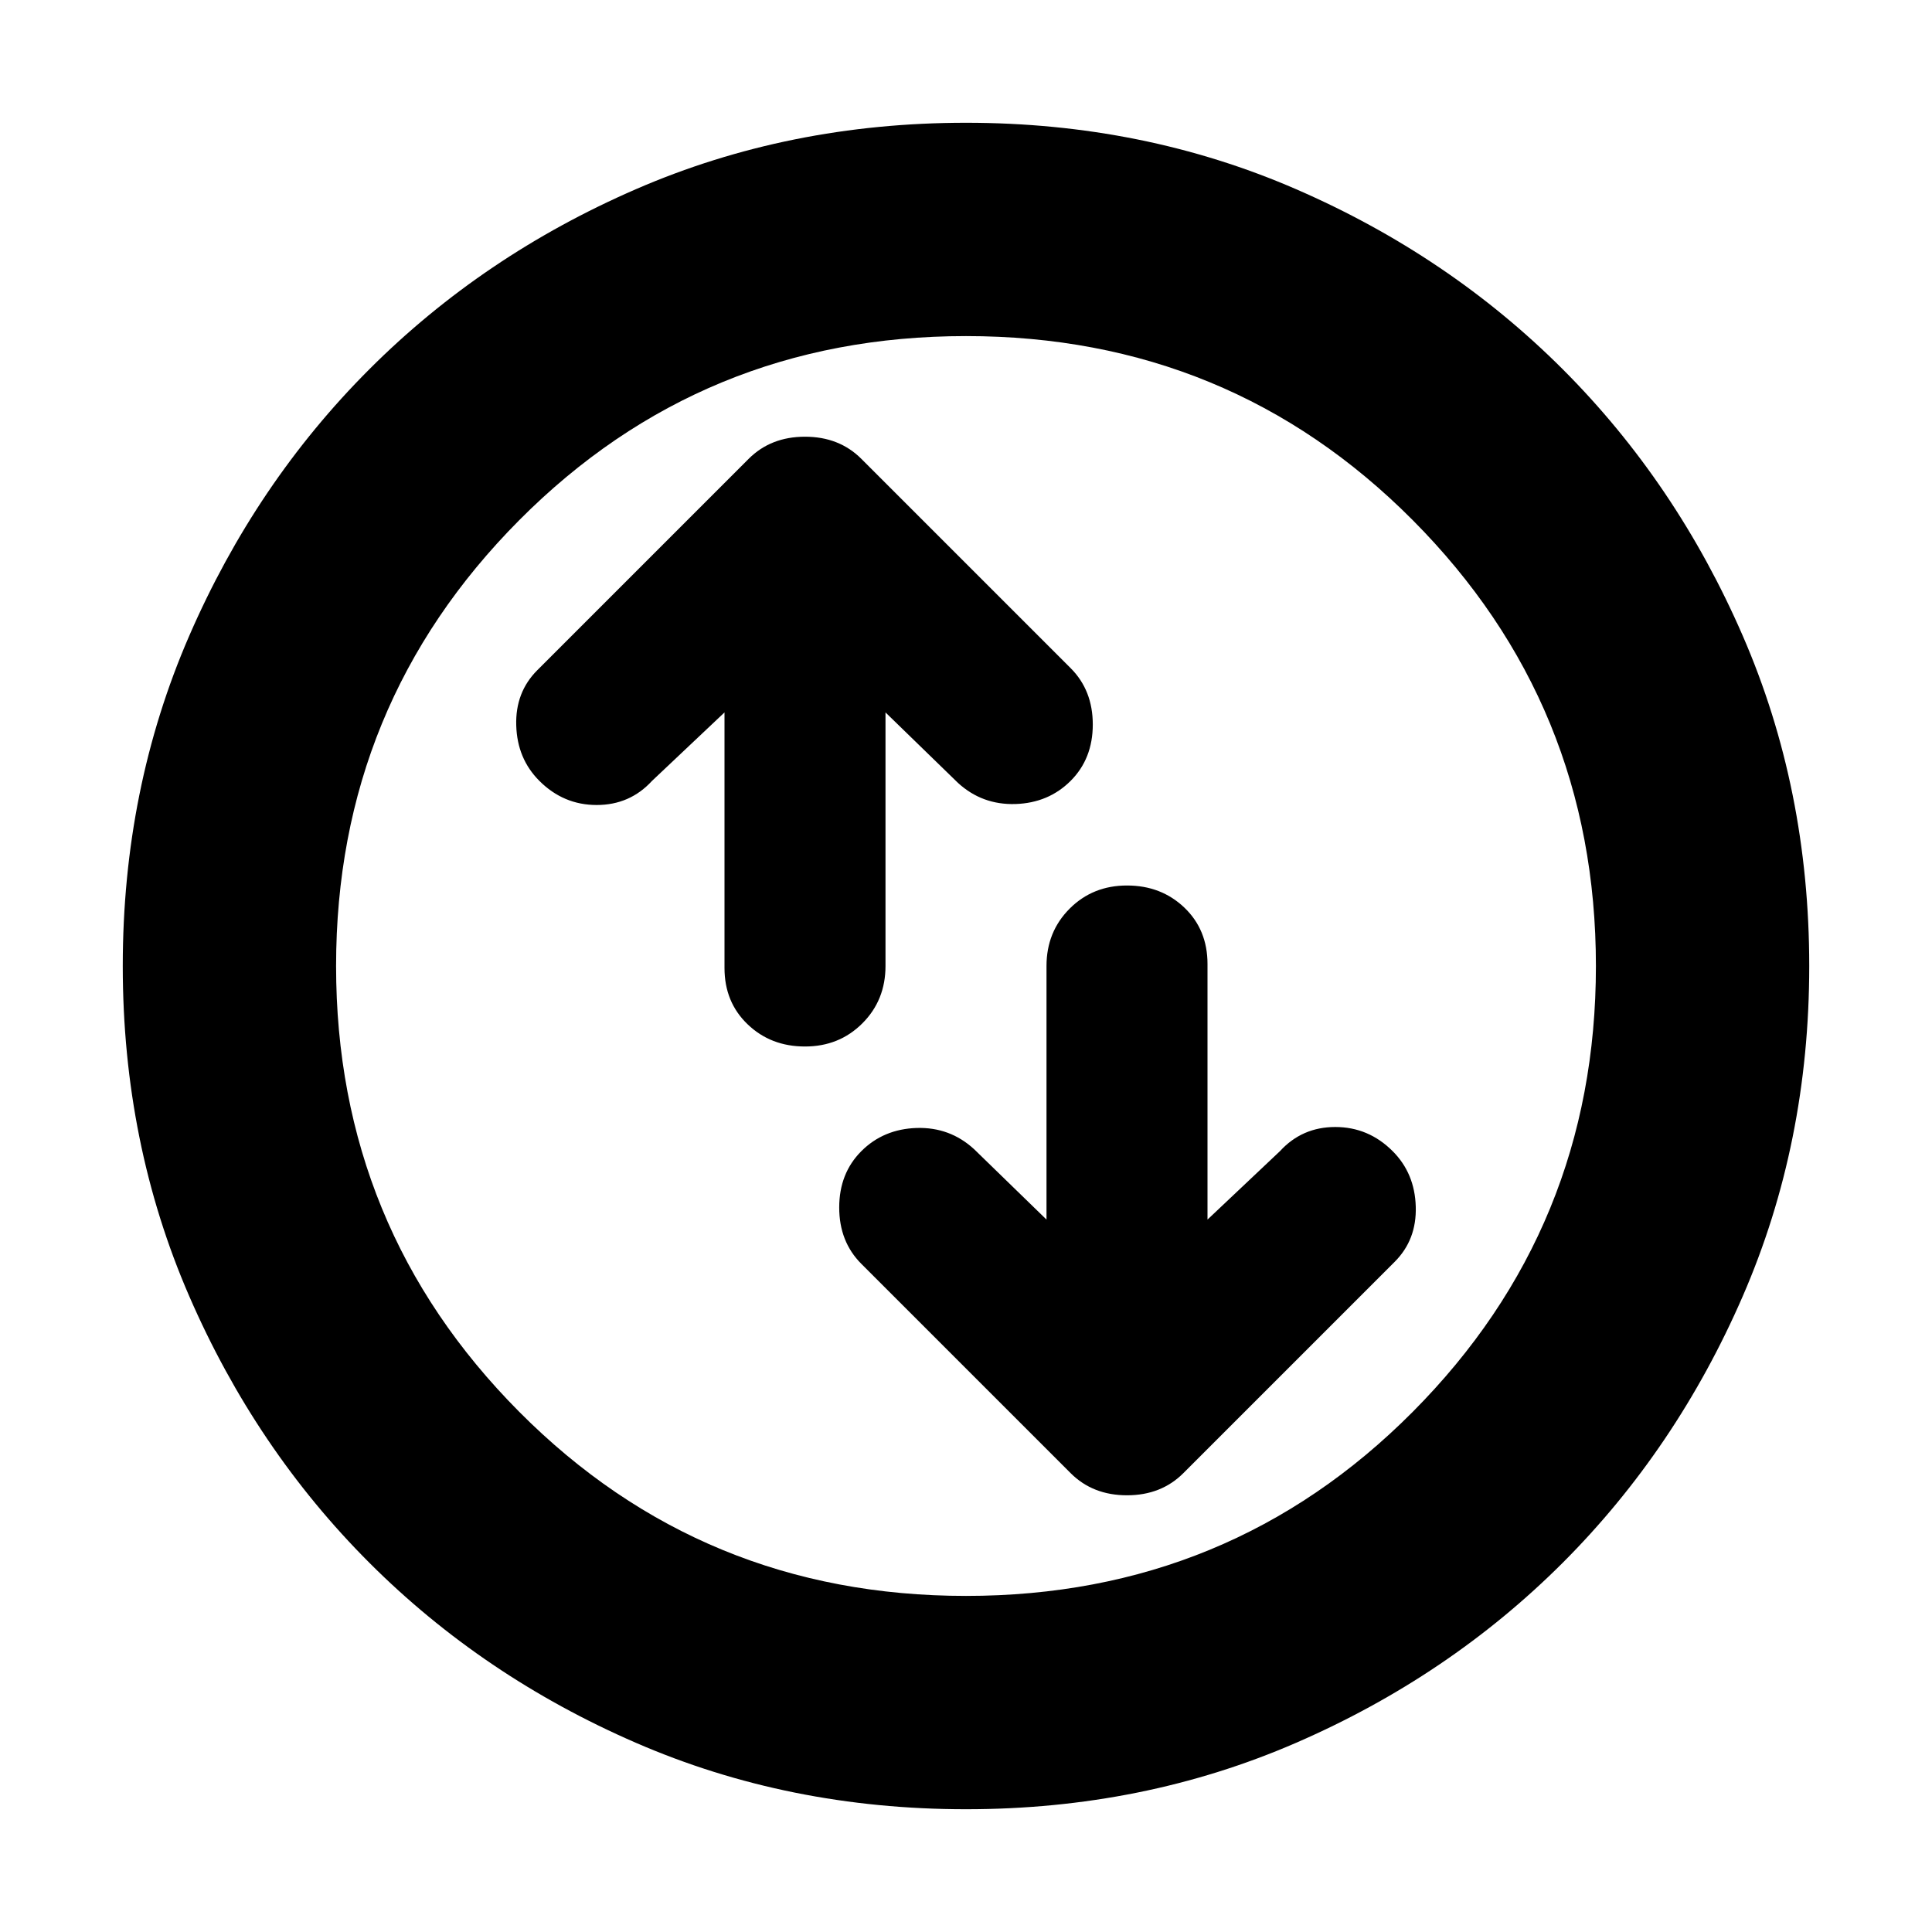 <svg xmlns="http://www.w3.org/2000/svg" height="24" width="24"><path d="M14 11q-.425 0-.712.287Q13 11.575 13 12v3.15l-.9-.875q-.3-.275-.712-.263-.413.013-.688.288-.275.275-.275.7 0 .425.275.7l2.6 2.6q.275.275.7.275.425 0 .7-.275l2.625-2.625q.275-.275.262-.687-.012-.413-.287-.688-.3-.3-.713-.3-.412 0-.687.3l-.9.85v-3.175q0-.425-.287-.7Q14.425 11 14 11Zm-4 2q.425 0 .713-.288Q11 12.425 11 12V8.85l.9.875q.3.275.713.263.412-.013.687-.288.275-.275.275-.7 0-.425-.275-.7l-2.6-2.6q-.275-.275-.7-.275-.425 0-.7.275L6.675 8.325q-.275.275-.262.687.012.413.287.688.3.3.712.3.413 0 .688-.3l.9-.85v3.175q0 .425.288.7Q9.575 13 10 13Zm2 9.475q-2.2 0-4.1-.825-1.9-.825-3.312-2.237Q3.175 18 2.35 16.1q-.825-1.9-.825-4.1 0-2.2.825-4.1.825-1.9 2.238-3.313Q6 3.175 7.9 2.35q1.9-.825 4.1-.825 2.2 0 4.1.825 1.9.825 3.313 2.237Q20.825 6 21.65 7.9q.825 1.9.825 4.1 0 2.2-.825 4.1-.825 1.9-2.237 3.313Q18 20.825 16.1 21.65q-1.9.825-4.1.825ZM12 12Zm0 7.825q3.275 0 5.55-2.287Q19.825 15.25 19.825 12q0-3.25-2.275-5.538Q15.275 4.175 12 4.175T6.45 6.462Q4.175 8.75 4.175 12q0 3.25 2.275 5.538 2.275 2.287 5.55 2.287Z"/></svg>